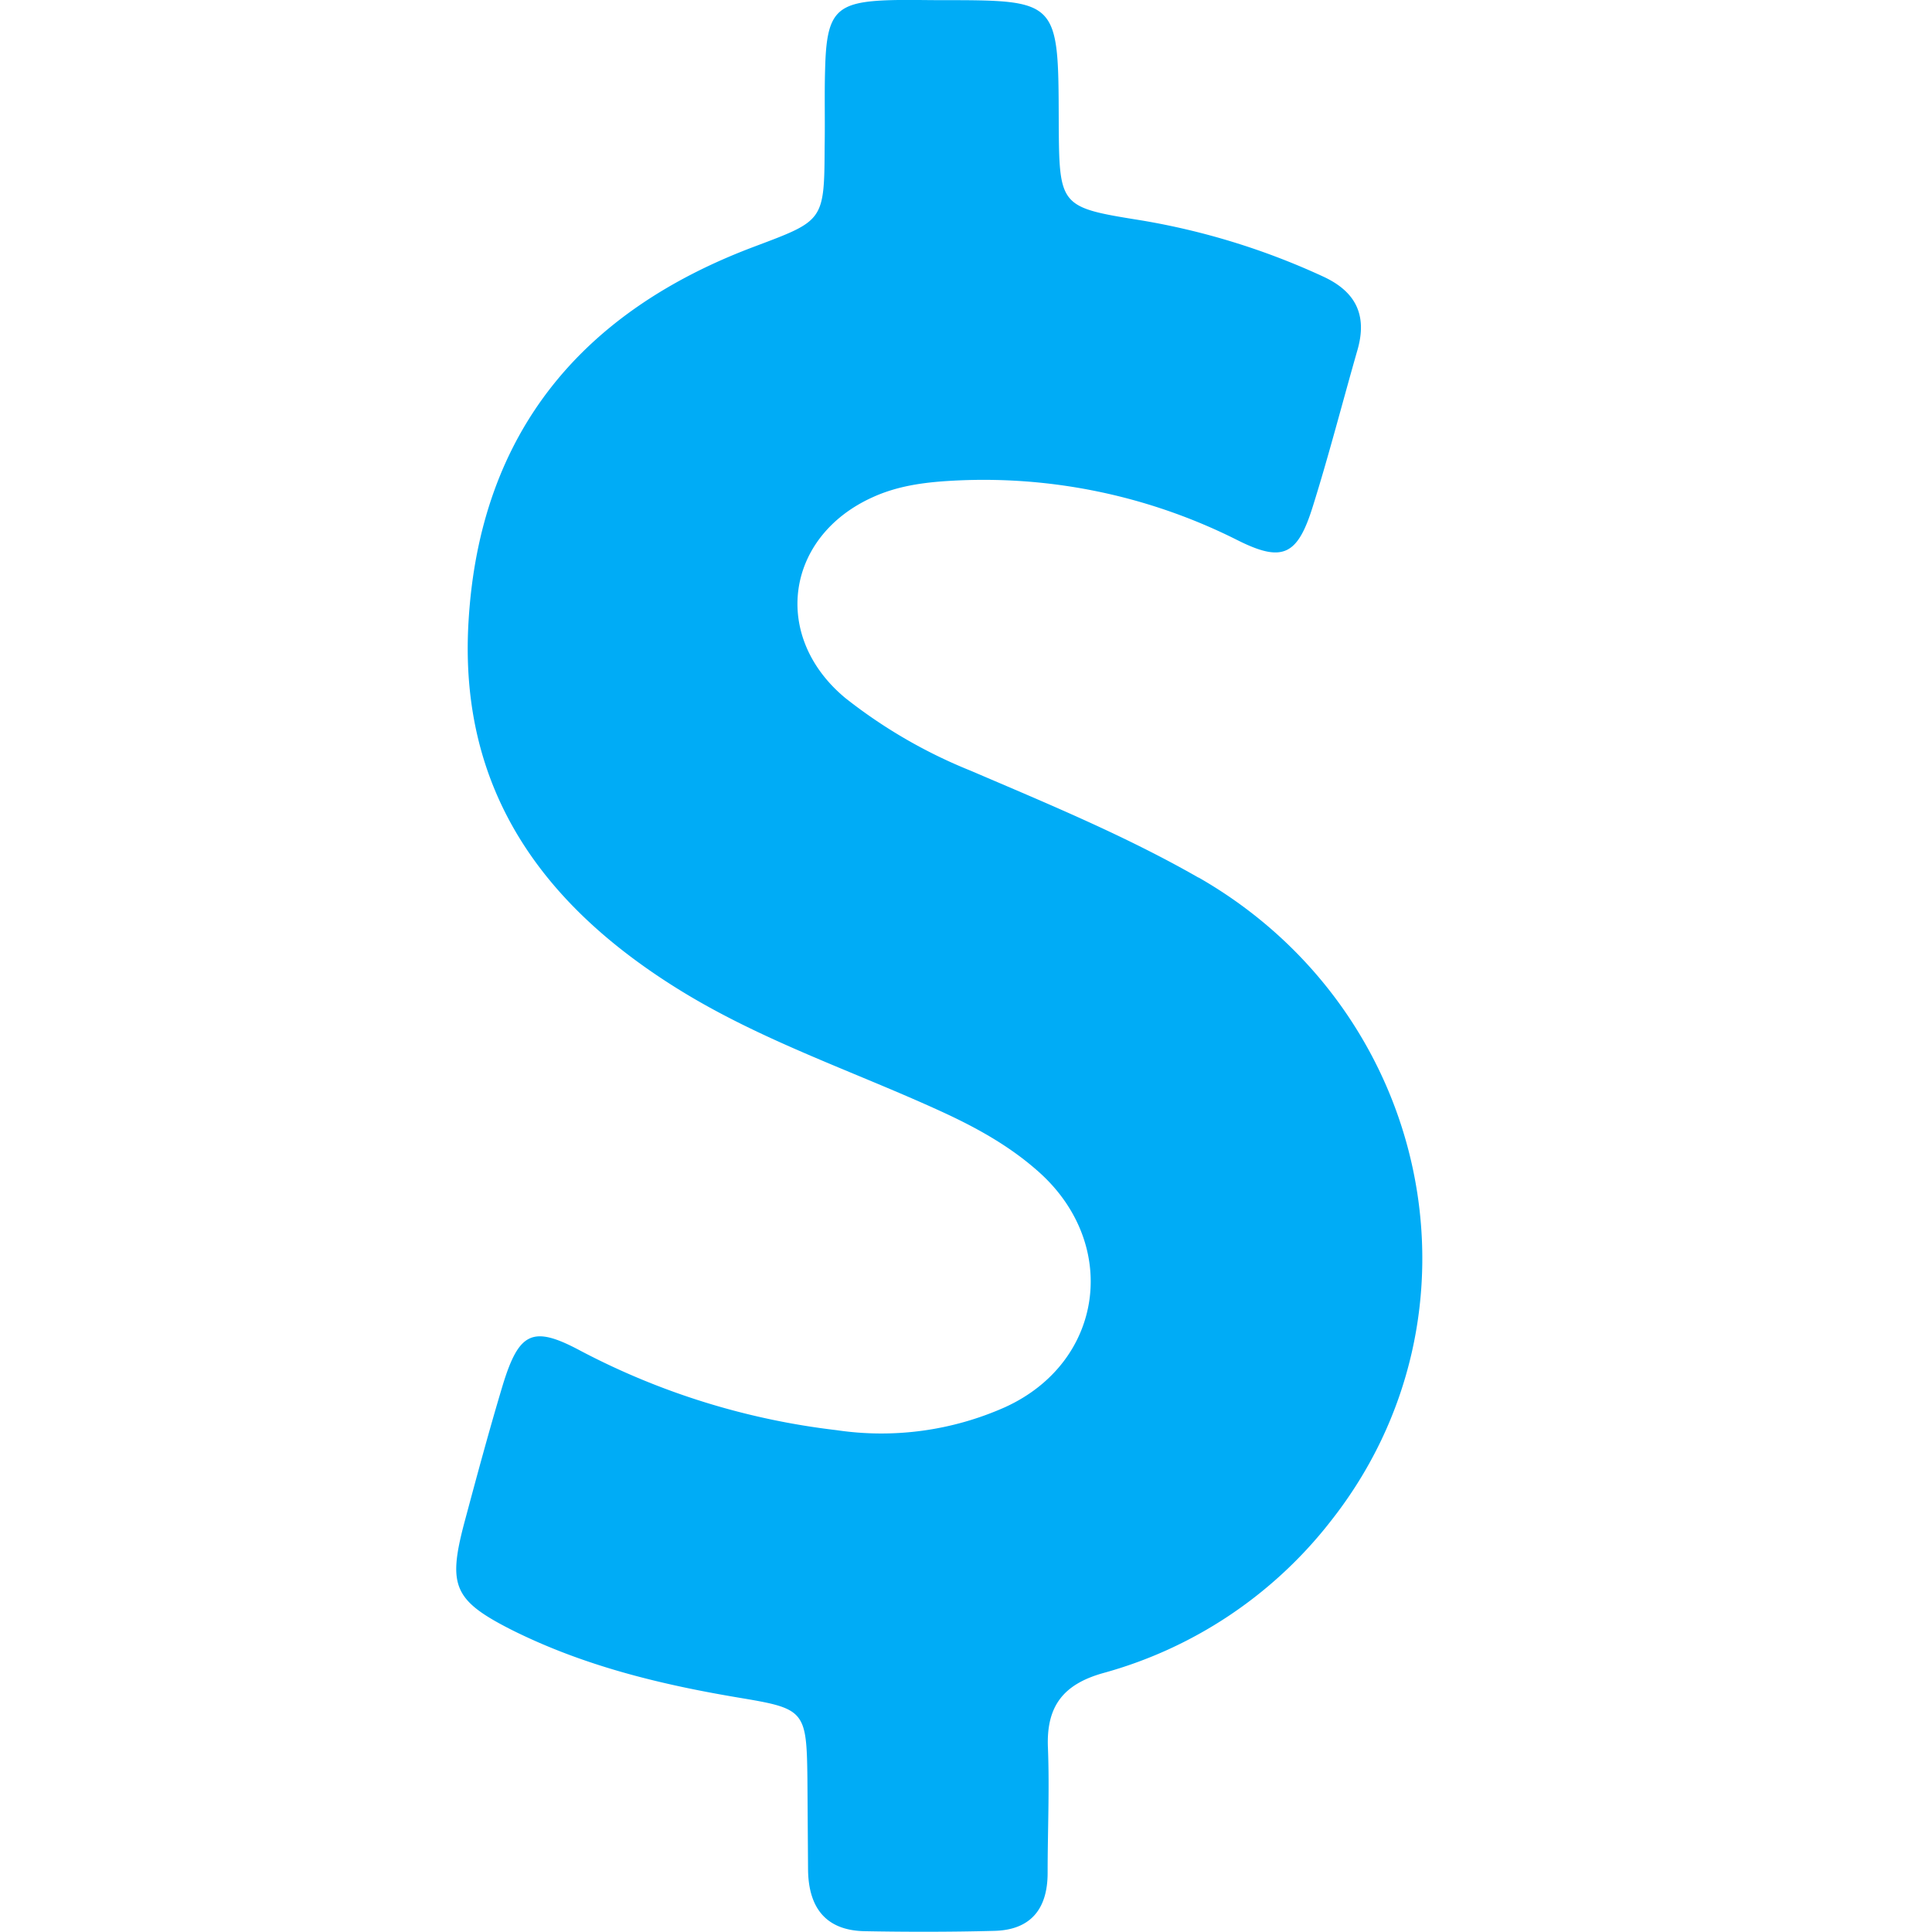 <svg width="12" height="12" xmlns="http://www.w3.org/2000/svg" class="usd">
 <title>Dollar</title>

 <g>
  <title>Layer 1</title>
  <path id="svg_1" fill="#00ACF6" d="m7.444,5.451c-0.454,-0.26 -0.937,-0.459 -1.415,-0.664a3.15,3.15 0 0 1 -0.778,-0.451c-0.461,-0.382 -0.373,-1.002 0.168,-1.247c0.153,-0.07 0.313,-0.092 0.476,-0.102a3.504,3.504 0 0 1 1.789,0.367c0.282,0.142 0.375,0.097 0.47,-0.208c0.101,-0.322 0.185,-0.65 0.278,-0.974c0.062,-0.218 -0.014,-0.362 -0.213,-0.454a4.43,4.43 0 0 0 -1.129,-0.349c-0.511,-0.082 -0.511,-0.084 -0.514,-0.617c-0.002,-0.751 -0.002,-0.751 -0.73,-0.751c-0.104,0 -0.21,-0.003 -0.315,0c-0.34,0.01 -0.397,0.072 -0.406,0.426c-0.005,0.159 0,0.317 -0.003,0.479c-0.002,0.47 -0.005,0.463 -0.44,0.627c-1.052,0.396 -1.703,1.14 -1.772,2.33c-0.062,1.052 0.469,1.763 1.303,2.281c0.515,0.32 1.084,0.508 1.63,0.758c0.212,0.097 0.415,0.208 0.592,0.362c0.524,0.449 0.428,1.195 -0.194,1.477a1.888,1.888 0 0 1 -1.045,0.142a4.545,4.545 0 0 1 -1.592,-0.494c-0.295,-0.158 -0.38,-0.116 -0.481,0.213c-0.086,0.286 -0.163,0.573 -0.24,0.86c-0.102,0.387 -0.064,0.479 0.292,0.66c0.455,0.228 0.94,0.344 1.435,0.426c0.388,0.065 0.4,0.082 0.405,0.498l0.004,0.568c0.003,0.238 0.113,0.376 0.35,0.381c0.267,0.005 0.538,0.005 0.806,-0.002c0.22,-0.005 0.332,-0.129 0.332,-0.36c0,-0.257 0.012,-0.517 0.002,-0.775c-0.012,-0.263 0.098,-0.397 0.342,-0.466a2.694,2.694 0 0 0 1.409,-0.937c1.024,-1.289 0.634,-3.175 -0.816,-4.005l0,0.001z"/>
 </g>
</svg>